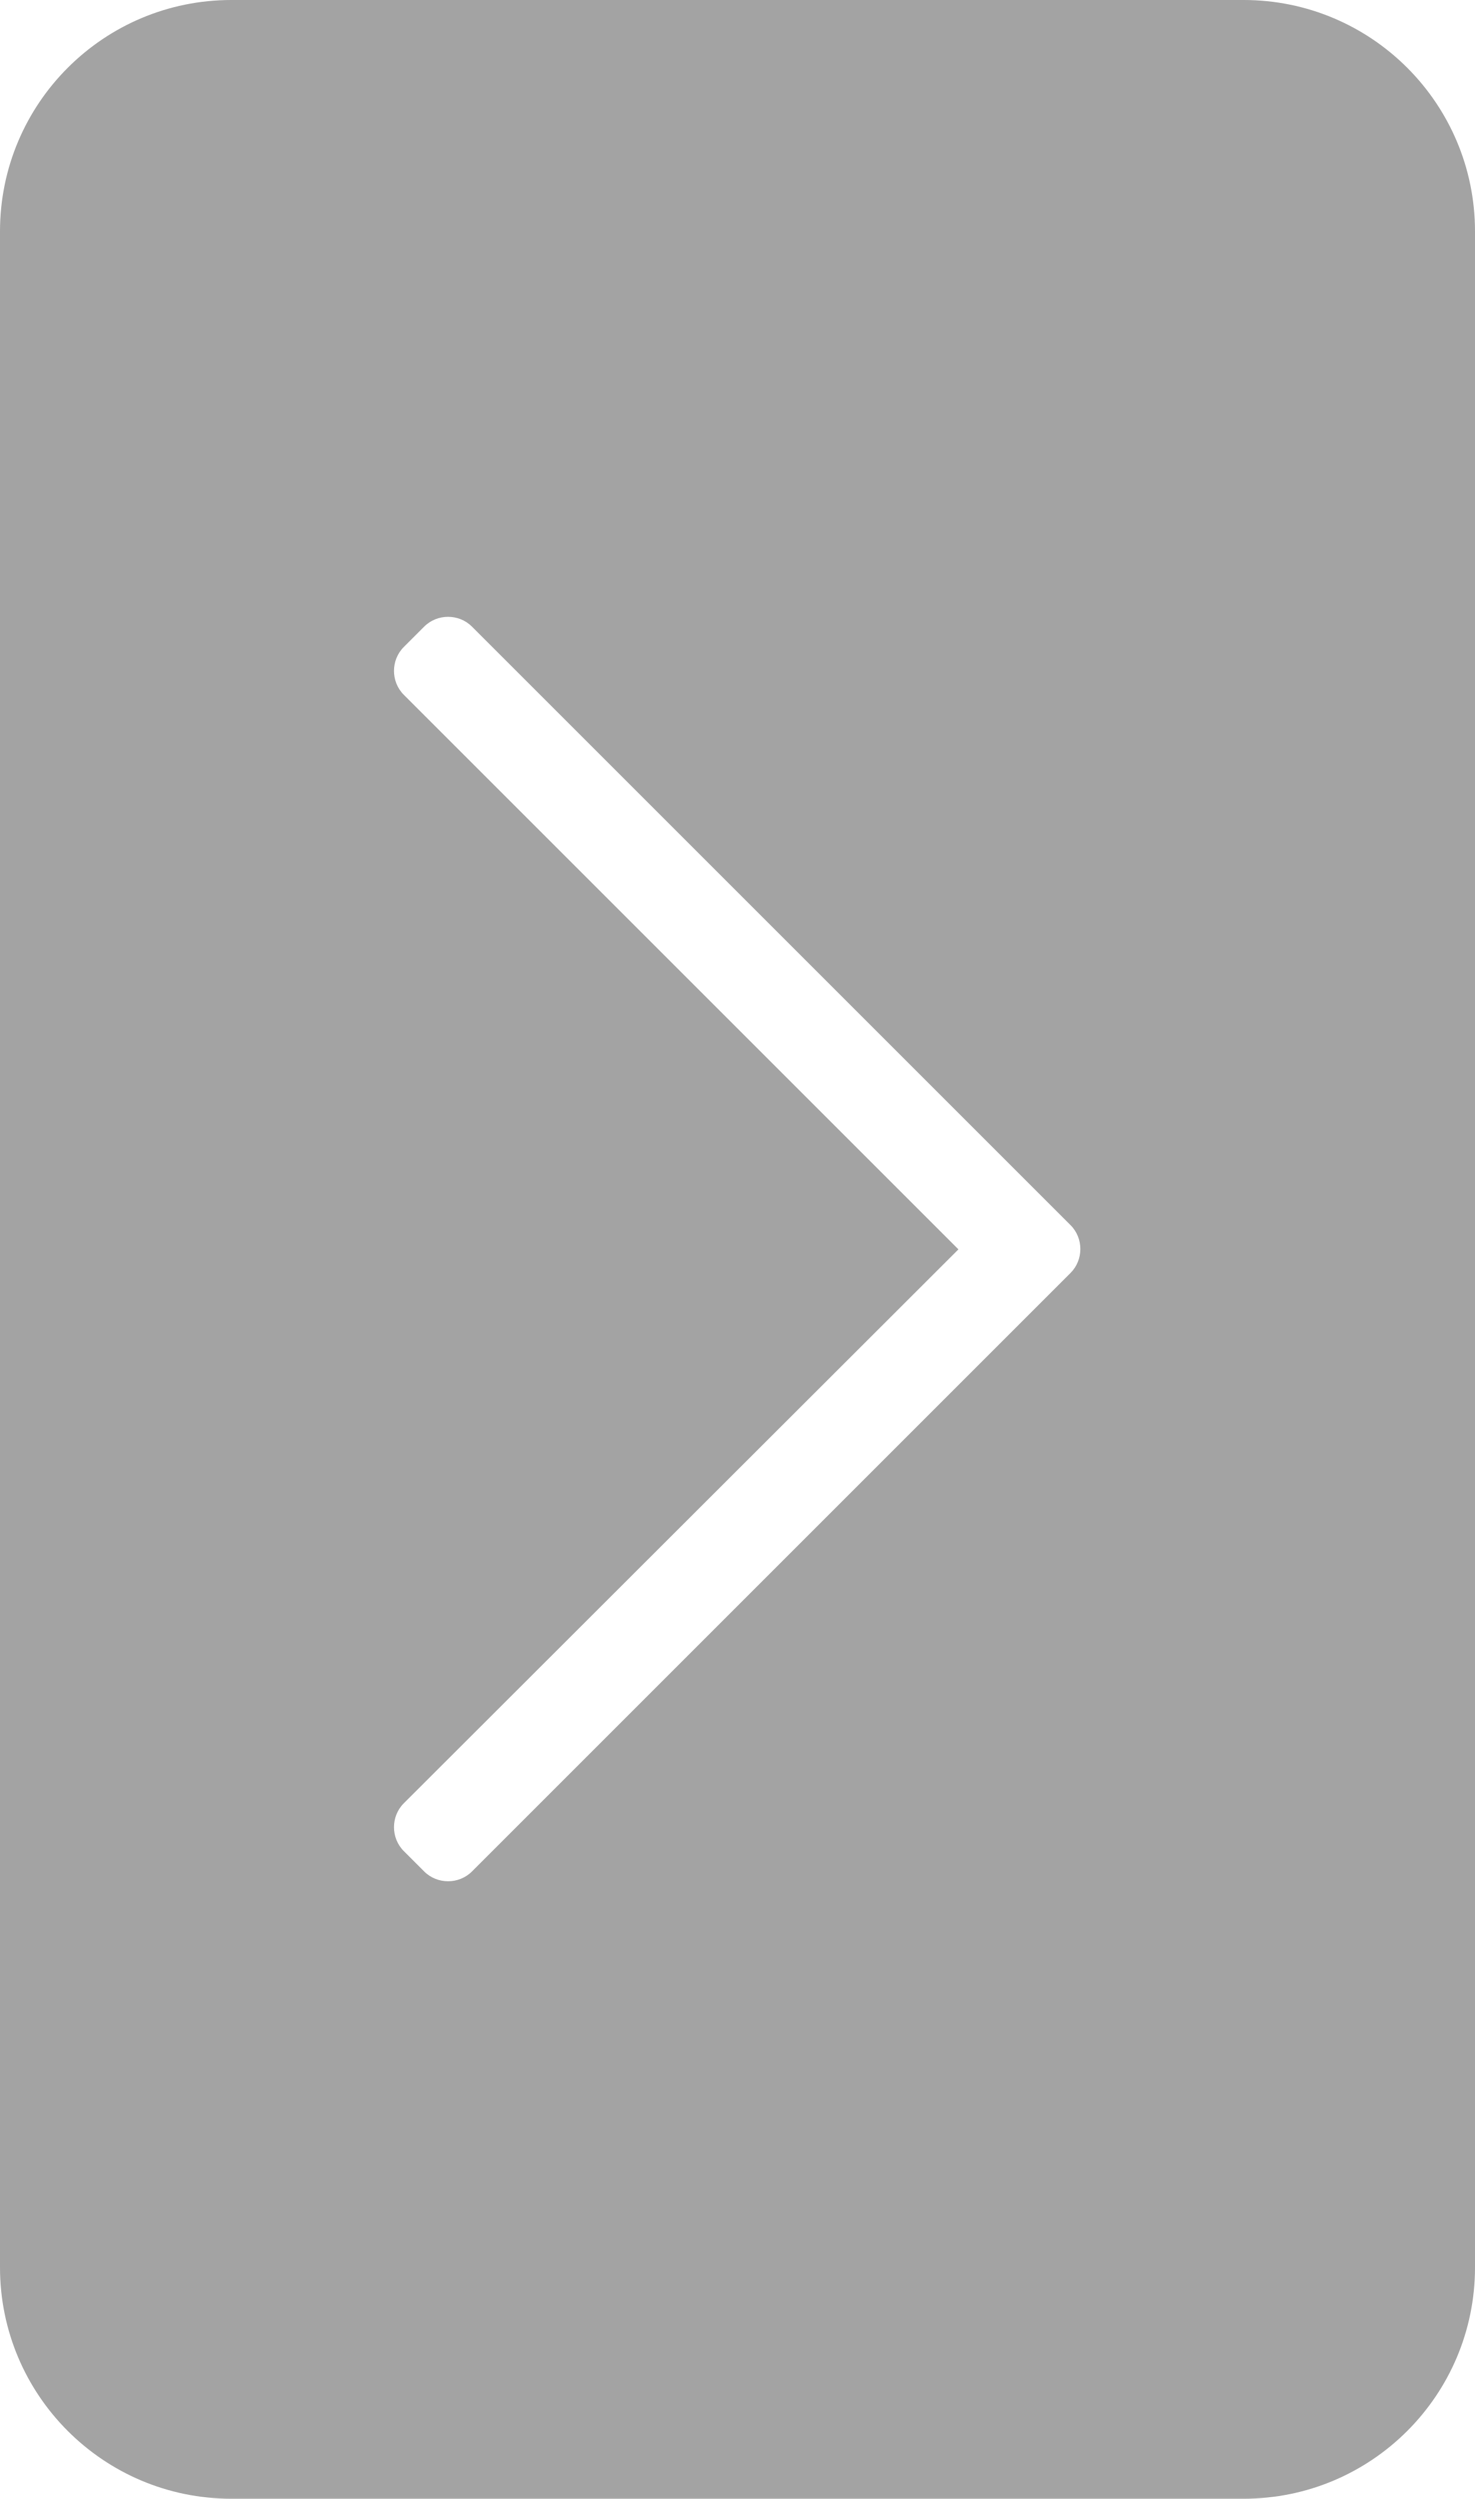 <?xml version="1.0" encoding="utf-8"?>
<!-- Generator: Adobe Illustrator 23.0.1, SVG Export Plug-In . SVG Version: 6.00 Build 0)  -->
<svg version="1.1" id="Layer_1" xmlns="http://www.w3.org/2000/svg" xmlns:xlink="http://www.w3.org/1999/xlink" x="0px" y="0px"
	 viewBox="0 0 225 381.2" style="enable-background:new 0 0 225 381.2;" xml:space="preserve">
<style type="text/css">
	.st0{opacity:0.6;fill:#666666;enable-background:new    ;}
</style>
<path class="st0" d="M35.3,381.2h154.4c19.5,0,35.3-15.8,35.3-35.3V35.3C225,15.8,209.2,0,189.7,0H35.3C15.8,0,0,15.8,0,35.3v310.6
	C0,365.4,15.8,381.2,35.3,381.2z M146.2,190.6L61.6,106c-2-2-2-5.3,0-7.3l3.1-3.1c2-2,5.3-2,7.3,0l91.3,91.3c2,2,2,5.3,0,7.3
	L72,285.5c-2,2-5.3,2-7.3,0l-3.1-3.1c-2-2-2-5.3,0-7.3L146.2,190.6z"/>
</svg>
